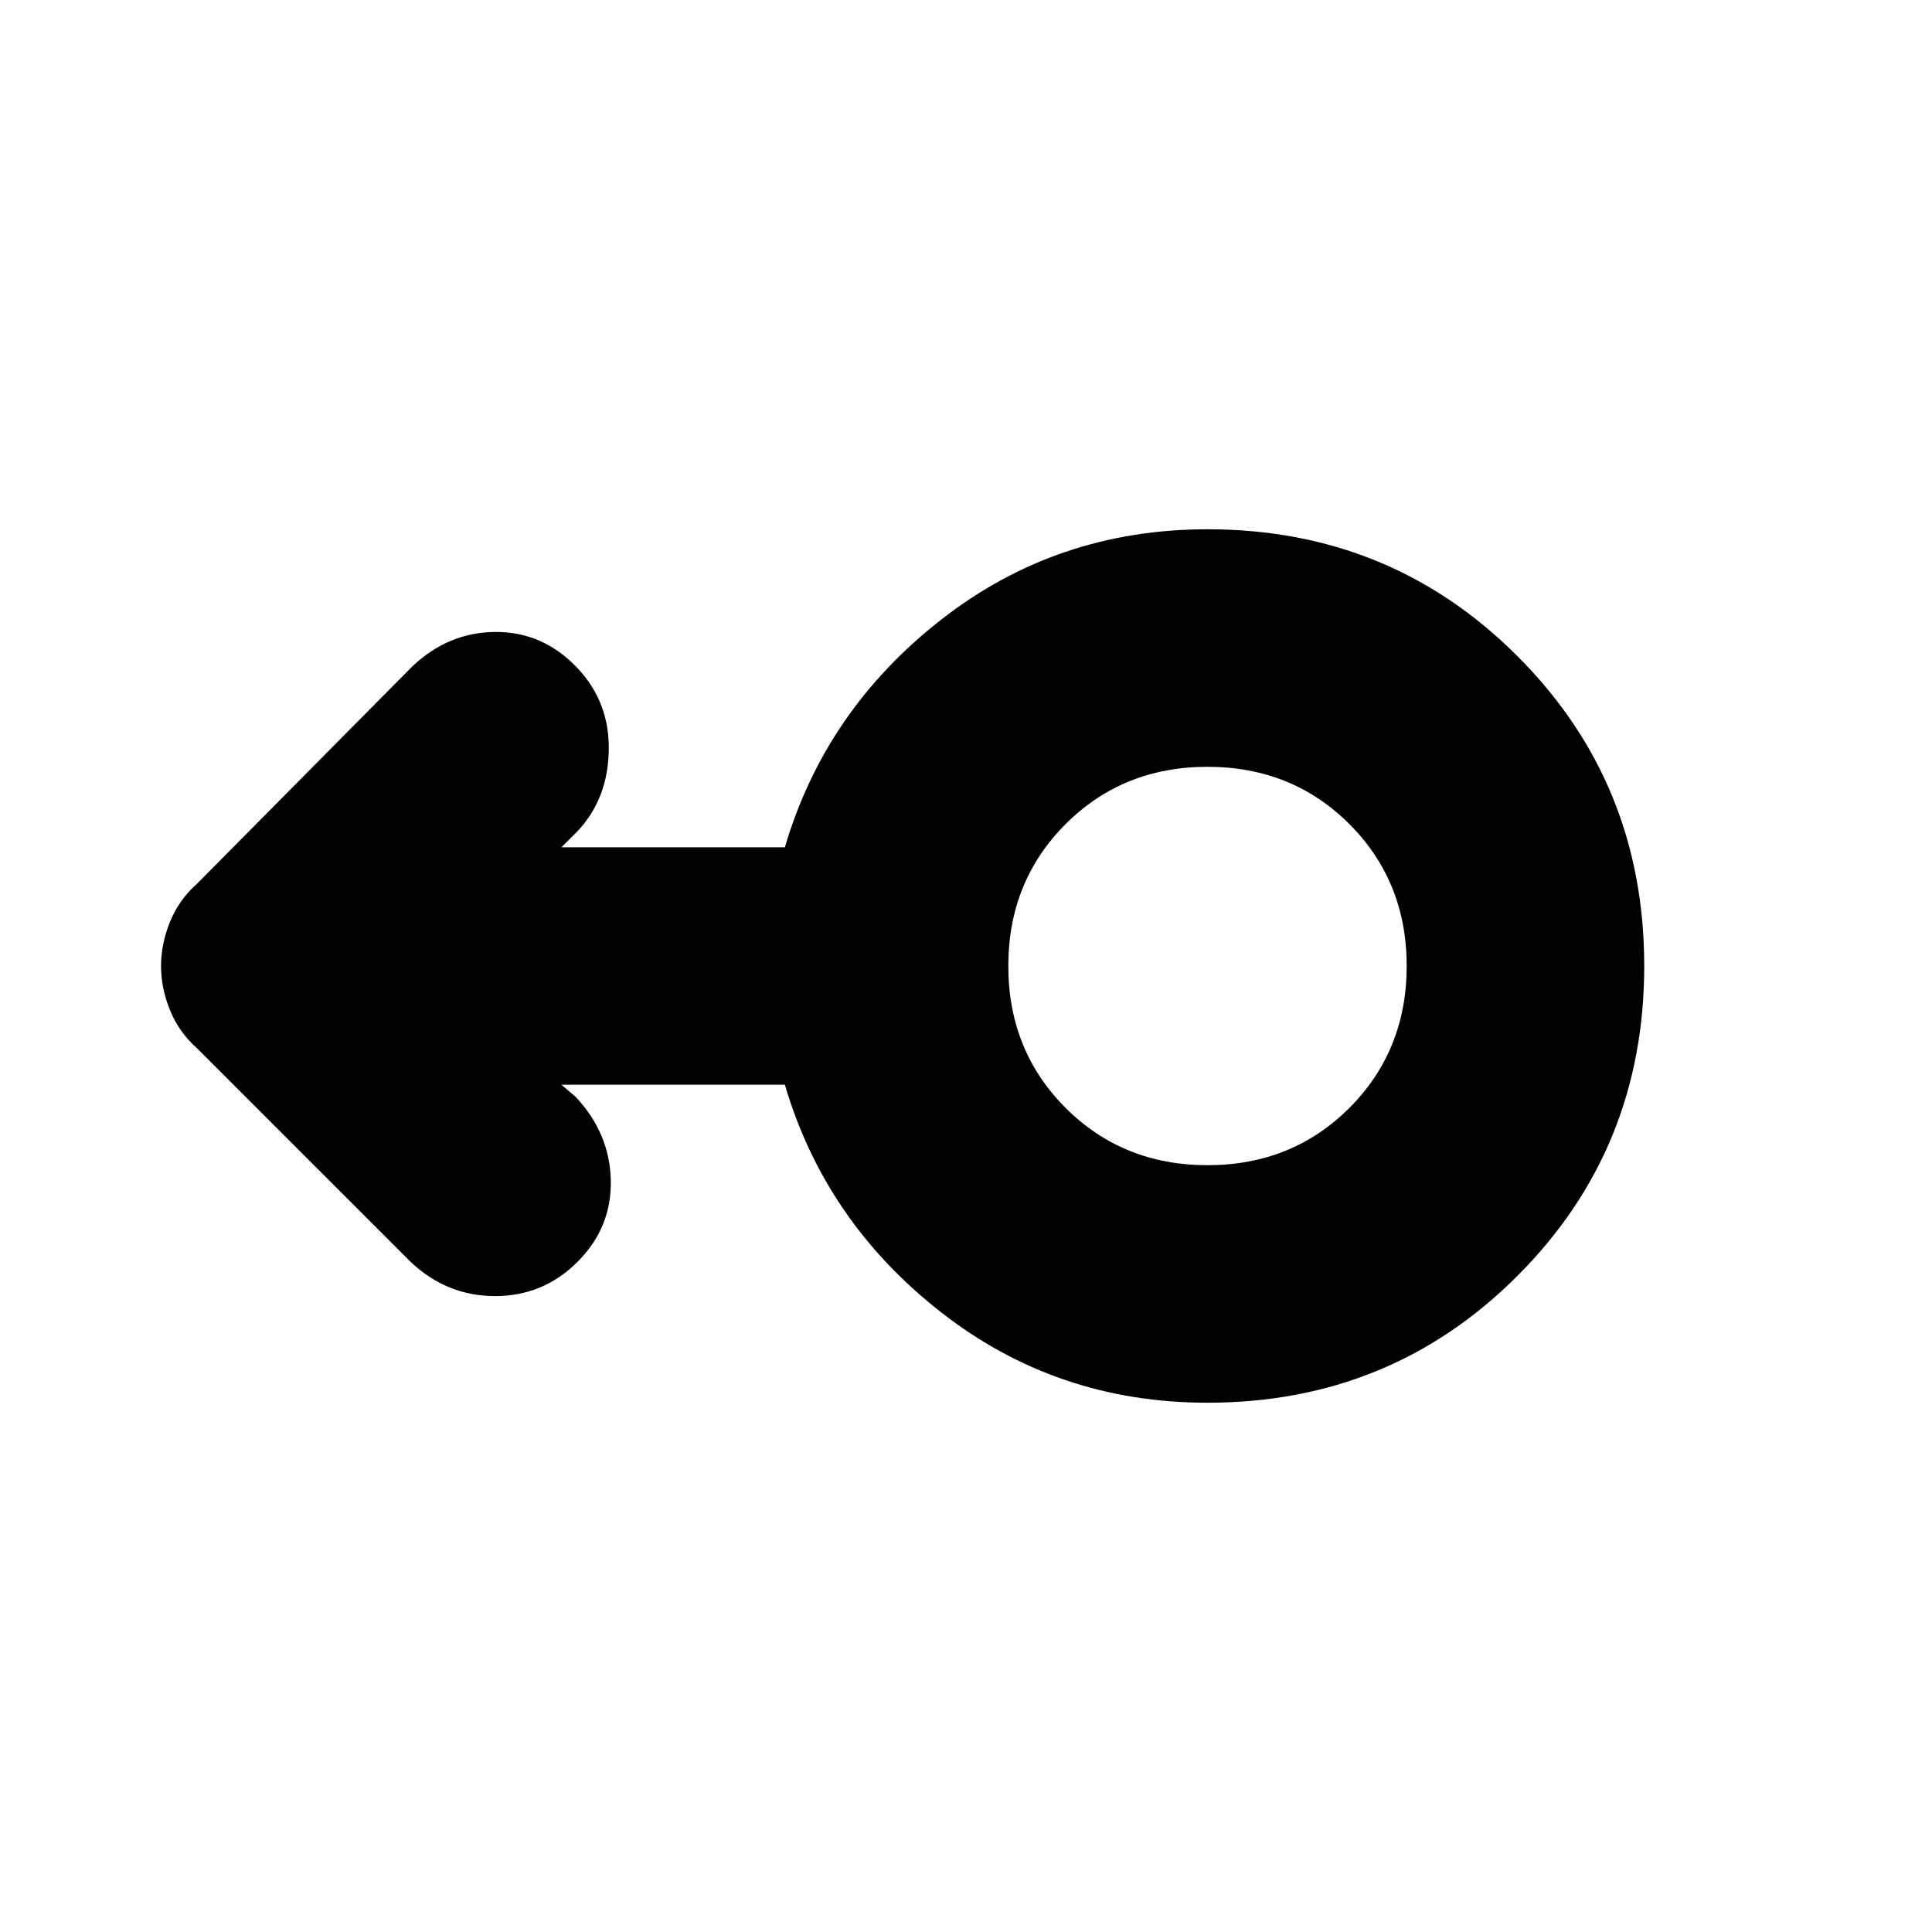 <svg xmlns="http://www.w3.org/2000/svg" height="20" width="20"><path d="M12.5 14.521q-1.562 0-2.76-.938-1.198-.937-1.615-2.354H5.812l.146.125q.354.375.365.865.01.489-.344.843-.354.355-.854.355t-.875-.355l-2.208-2.208q-.188-.166-.282-.396-.093-.229-.093-.458t.093-.458q.094-.23.282-.396l2.229-2.25q.375-.354.864-.354.49 0 .844.375.333.354.323.854-.01.5-.323.833l-.167.167h2.313q.417-1.417 1.615-2.354 1.198-.938 2.76-.938 1.896 0 3.208 1.313Q17.021 8.104 17.021 10q0 1.896-1.313 3.208-1.312 1.313-3.208 1.313Zm0-2.459q.875 0 1.469-.593.593-.594.593-1.469 0-.875-.593-1.469-.594-.593-1.469-.593-.875 0-1.469.593-.593.594-.593 1.469 0 .875.593 1.469.594.593 1.469.593Zm0-2.062Z"/></svg>